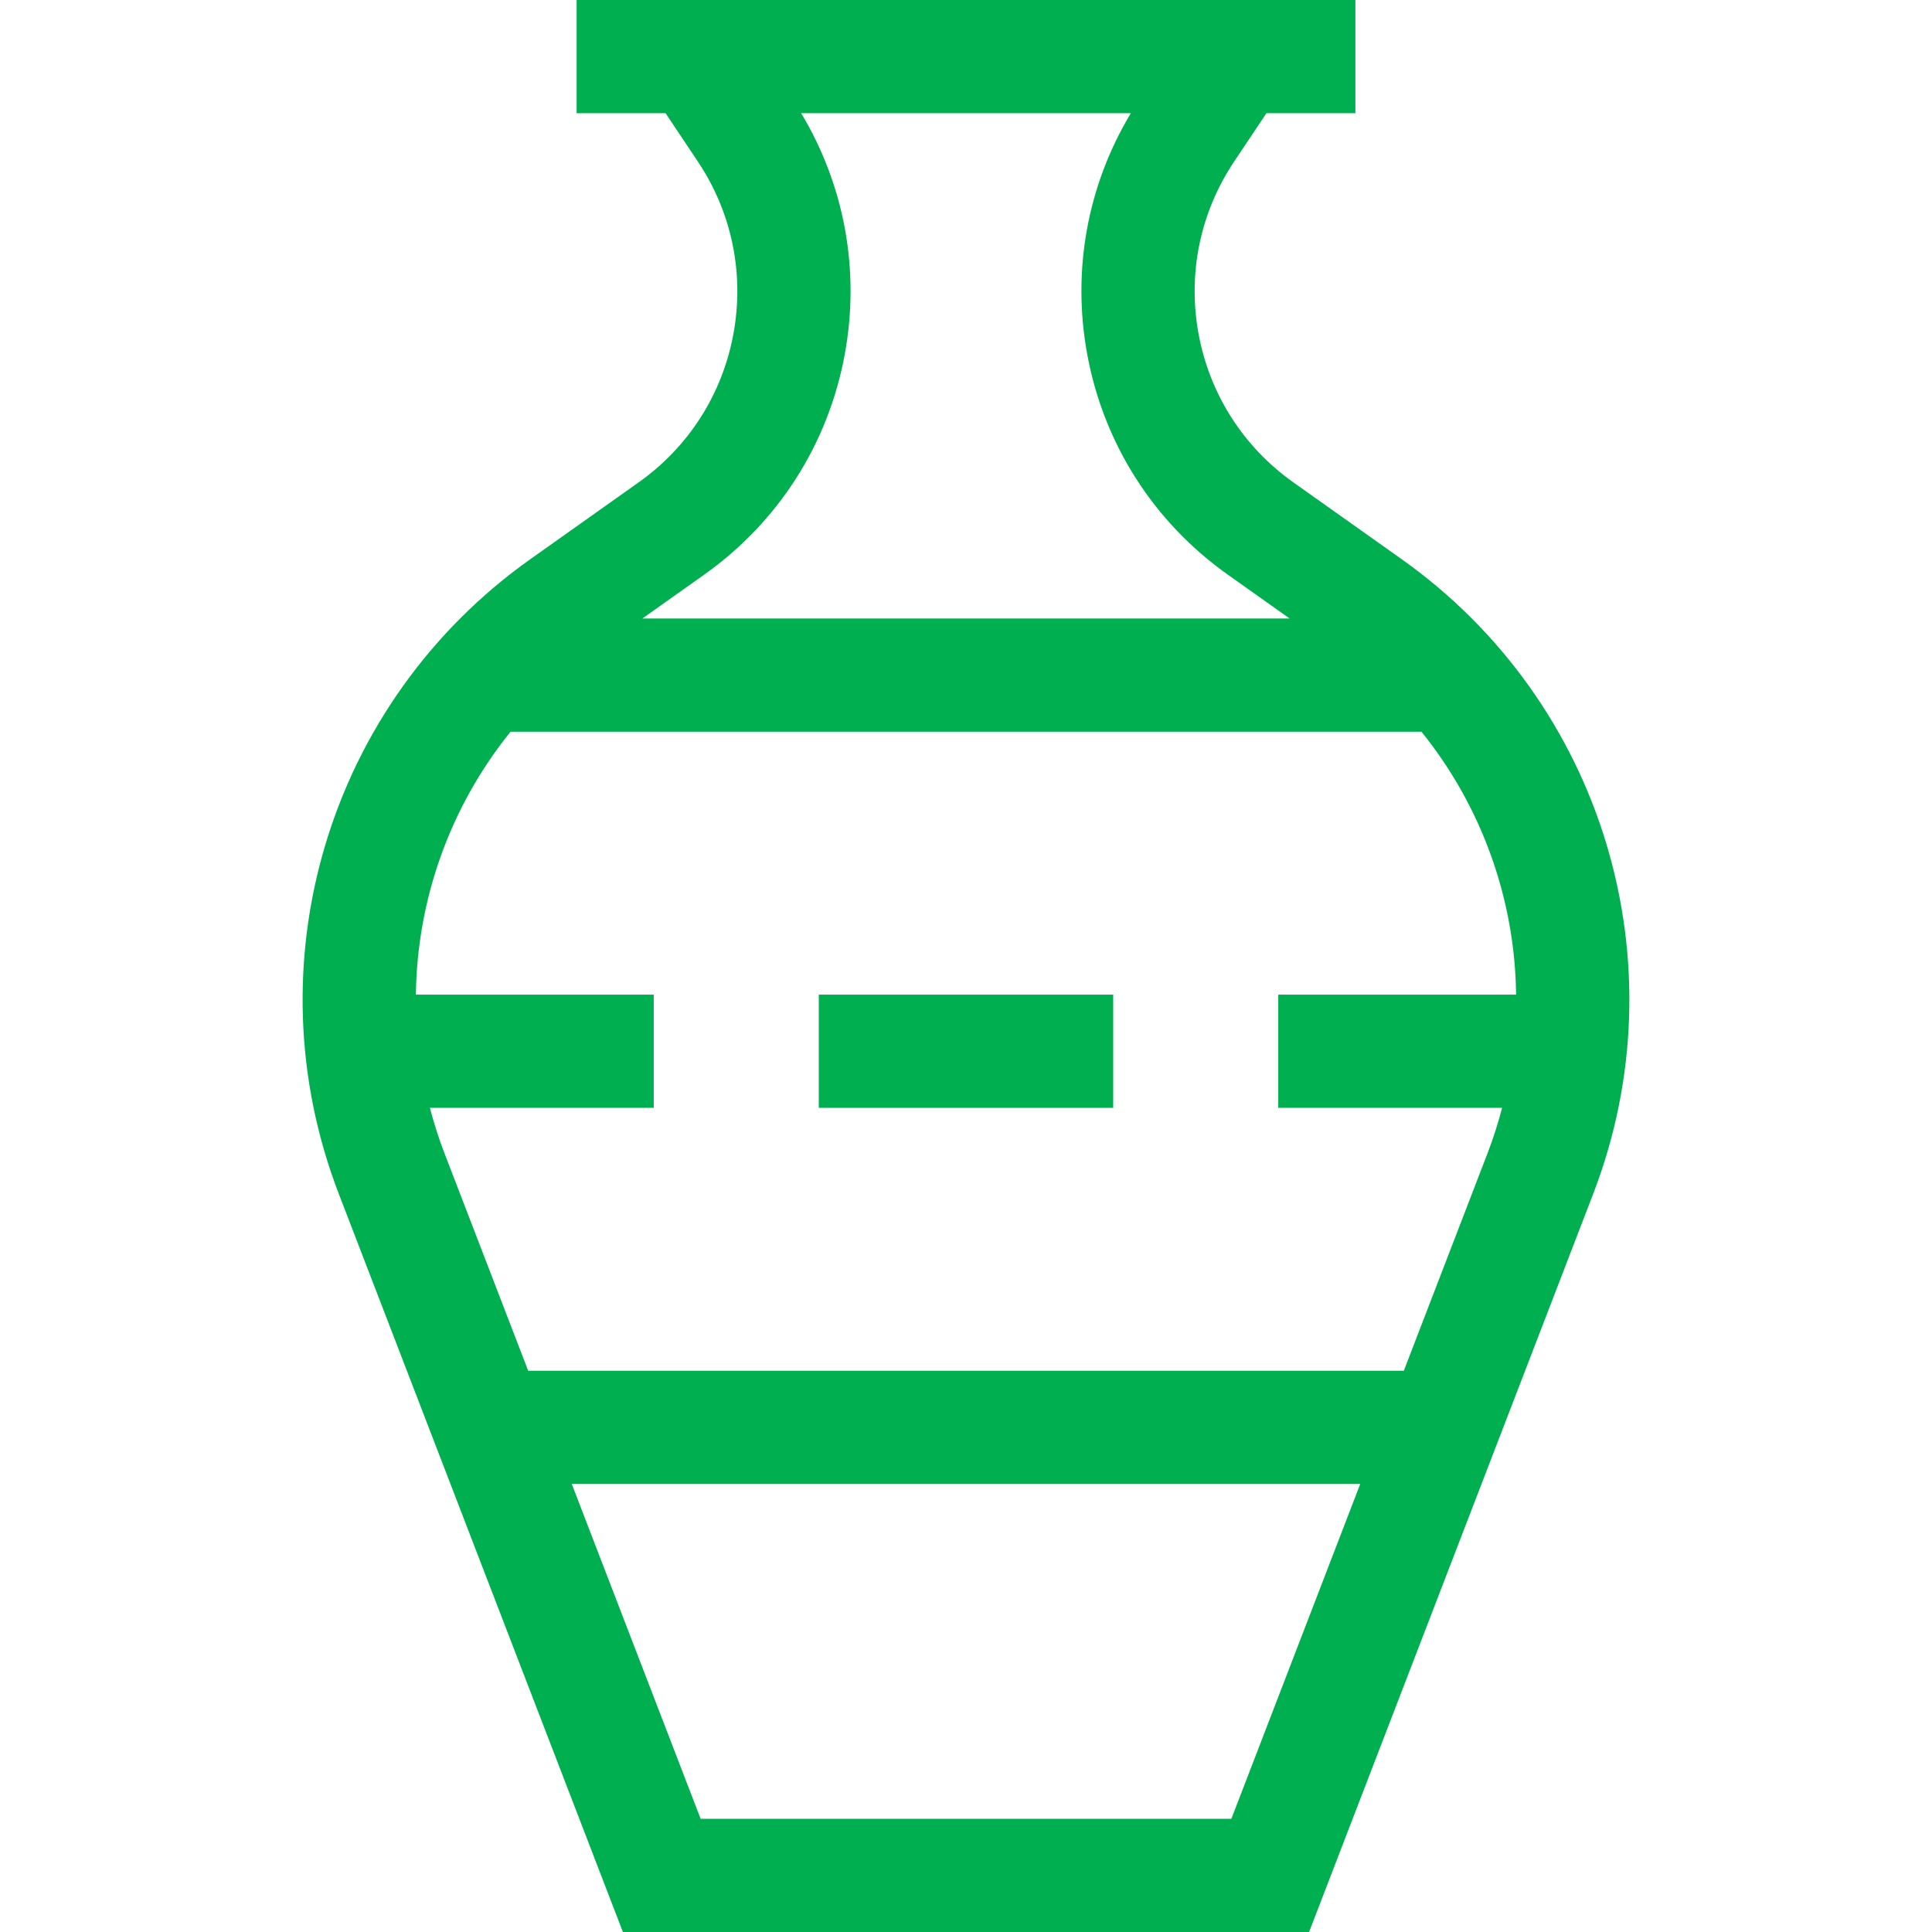<?xml version="1.0"?>
<svg xmlns="http://www.w3.org/2000/svg" id="Capa_1" enable-background="new 0 0 512 512" height="512px" viewBox="0 0 512 512" width="512px"><g><g><path d="m371.438 148.176-28.702-20.357c-13.239-9.389-22.151-23.351-25.097-39.312s.397-32.184 9.413-45.68l8.569-12.827h23.573v-30h-206.388v30h23.573l8.569 12.827c9.016 13.497 12.358 29.719 9.413 45.68s-11.857 29.922-25.097 39.312l-28.702 20.357c-53.43 37.895-74.313 107.057-50.783 168.19l75.298 195.634h181.846l75.298-195.634c23.529-61.134 2.646-130.296-50.783-168.19zm-184.818 4.113c19.646-13.934 32.873-34.652 37.243-58.338 4.095-22.192-.002-44.724-11.539-63.951h87.352c-11.538 19.226-15.635 41.759-11.54 63.951 4.37 23.686 17.597 44.404 37.243 58.338l16.39 11.625h-171.539zm139.704 329.711h-140.648l-34.152-88.733h208.953zm45.699-118.733h-232.046l-22.199-57.677c-1.525-3.962-2.79-7.969-3.848-12h59.318v-30h-63.028c.3-25.259 9.087-49.858 25.083-69.677h241.396c15.996 19.818 24.783 44.418 25.083 69.677h-63.028v30h59.318c-1.058 4.03-2.323 8.038-3.848 12z" data-original="#000000" class="active-path" data-old_color="#000000" fill="#00B050"/><path d="m216.99 263.59h78.02v30h-78.02z" data-original="#000000" class="active-path" data-old_color="#000000" fill="#00B050"/></g></g> </svg>
